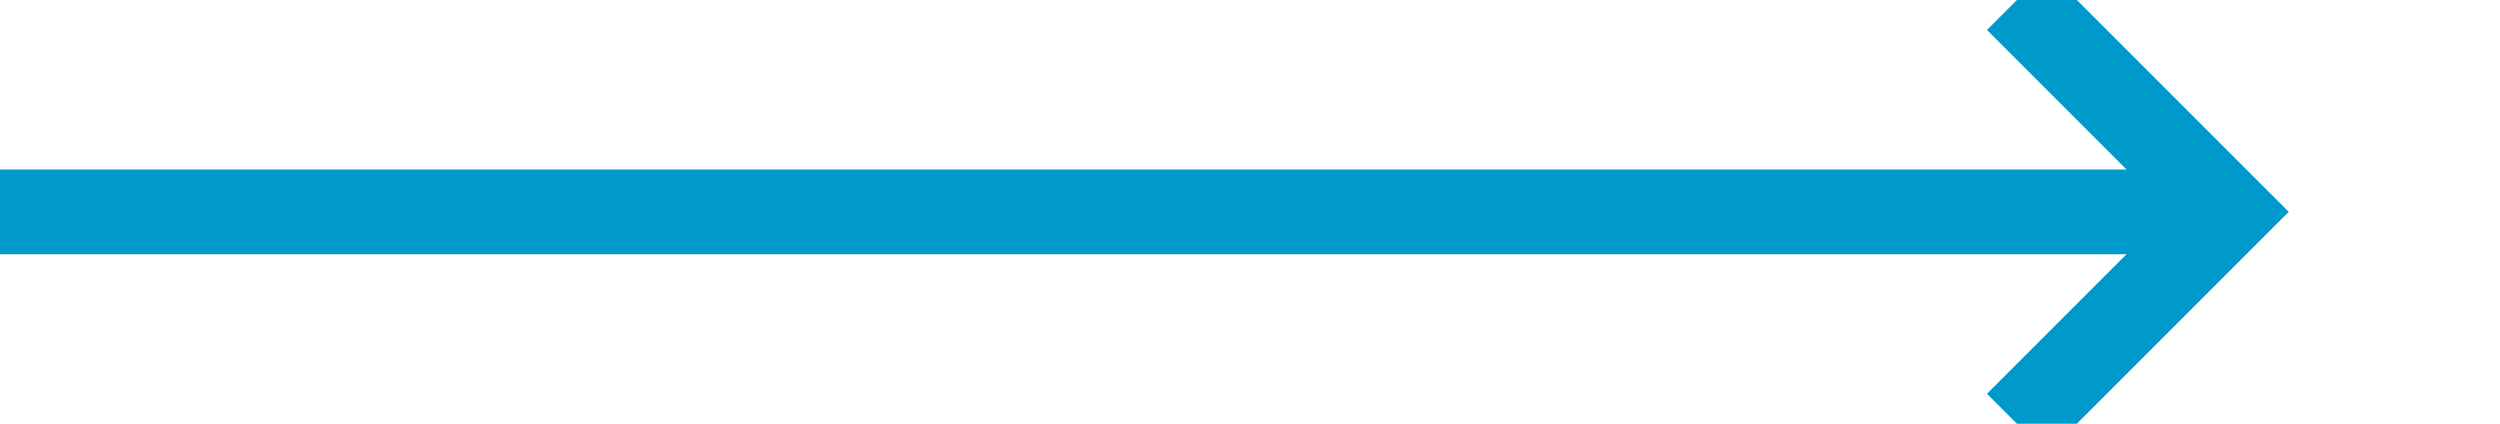 ﻿<?xml version="1.0" encoding="utf-8"?>
<svg version="1.1" xmlns:xlink="http://www.w3.org/1999/xlink" width="59px" height="10px" preserveAspectRatio="xMinYMid meet" viewBox="477 446  59 8" xmlns="http://www.w3.org/2000/svg">
  <path d="M 477 450  L 529 450  " stroke-width="2" stroke="#0099cc" fill="none" />
  <path d="M 523.893 445.707  L 528.186 450  L 523.893 454.293  L 525.307 455.707  L 530.307 450.707  L 531.014 450  L 530.307 449.293  L 525.307 444.293  L 523.893 445.707  Z " fill-rule="nonzero" fill="#0099cc" stroke="none" />
</svg>